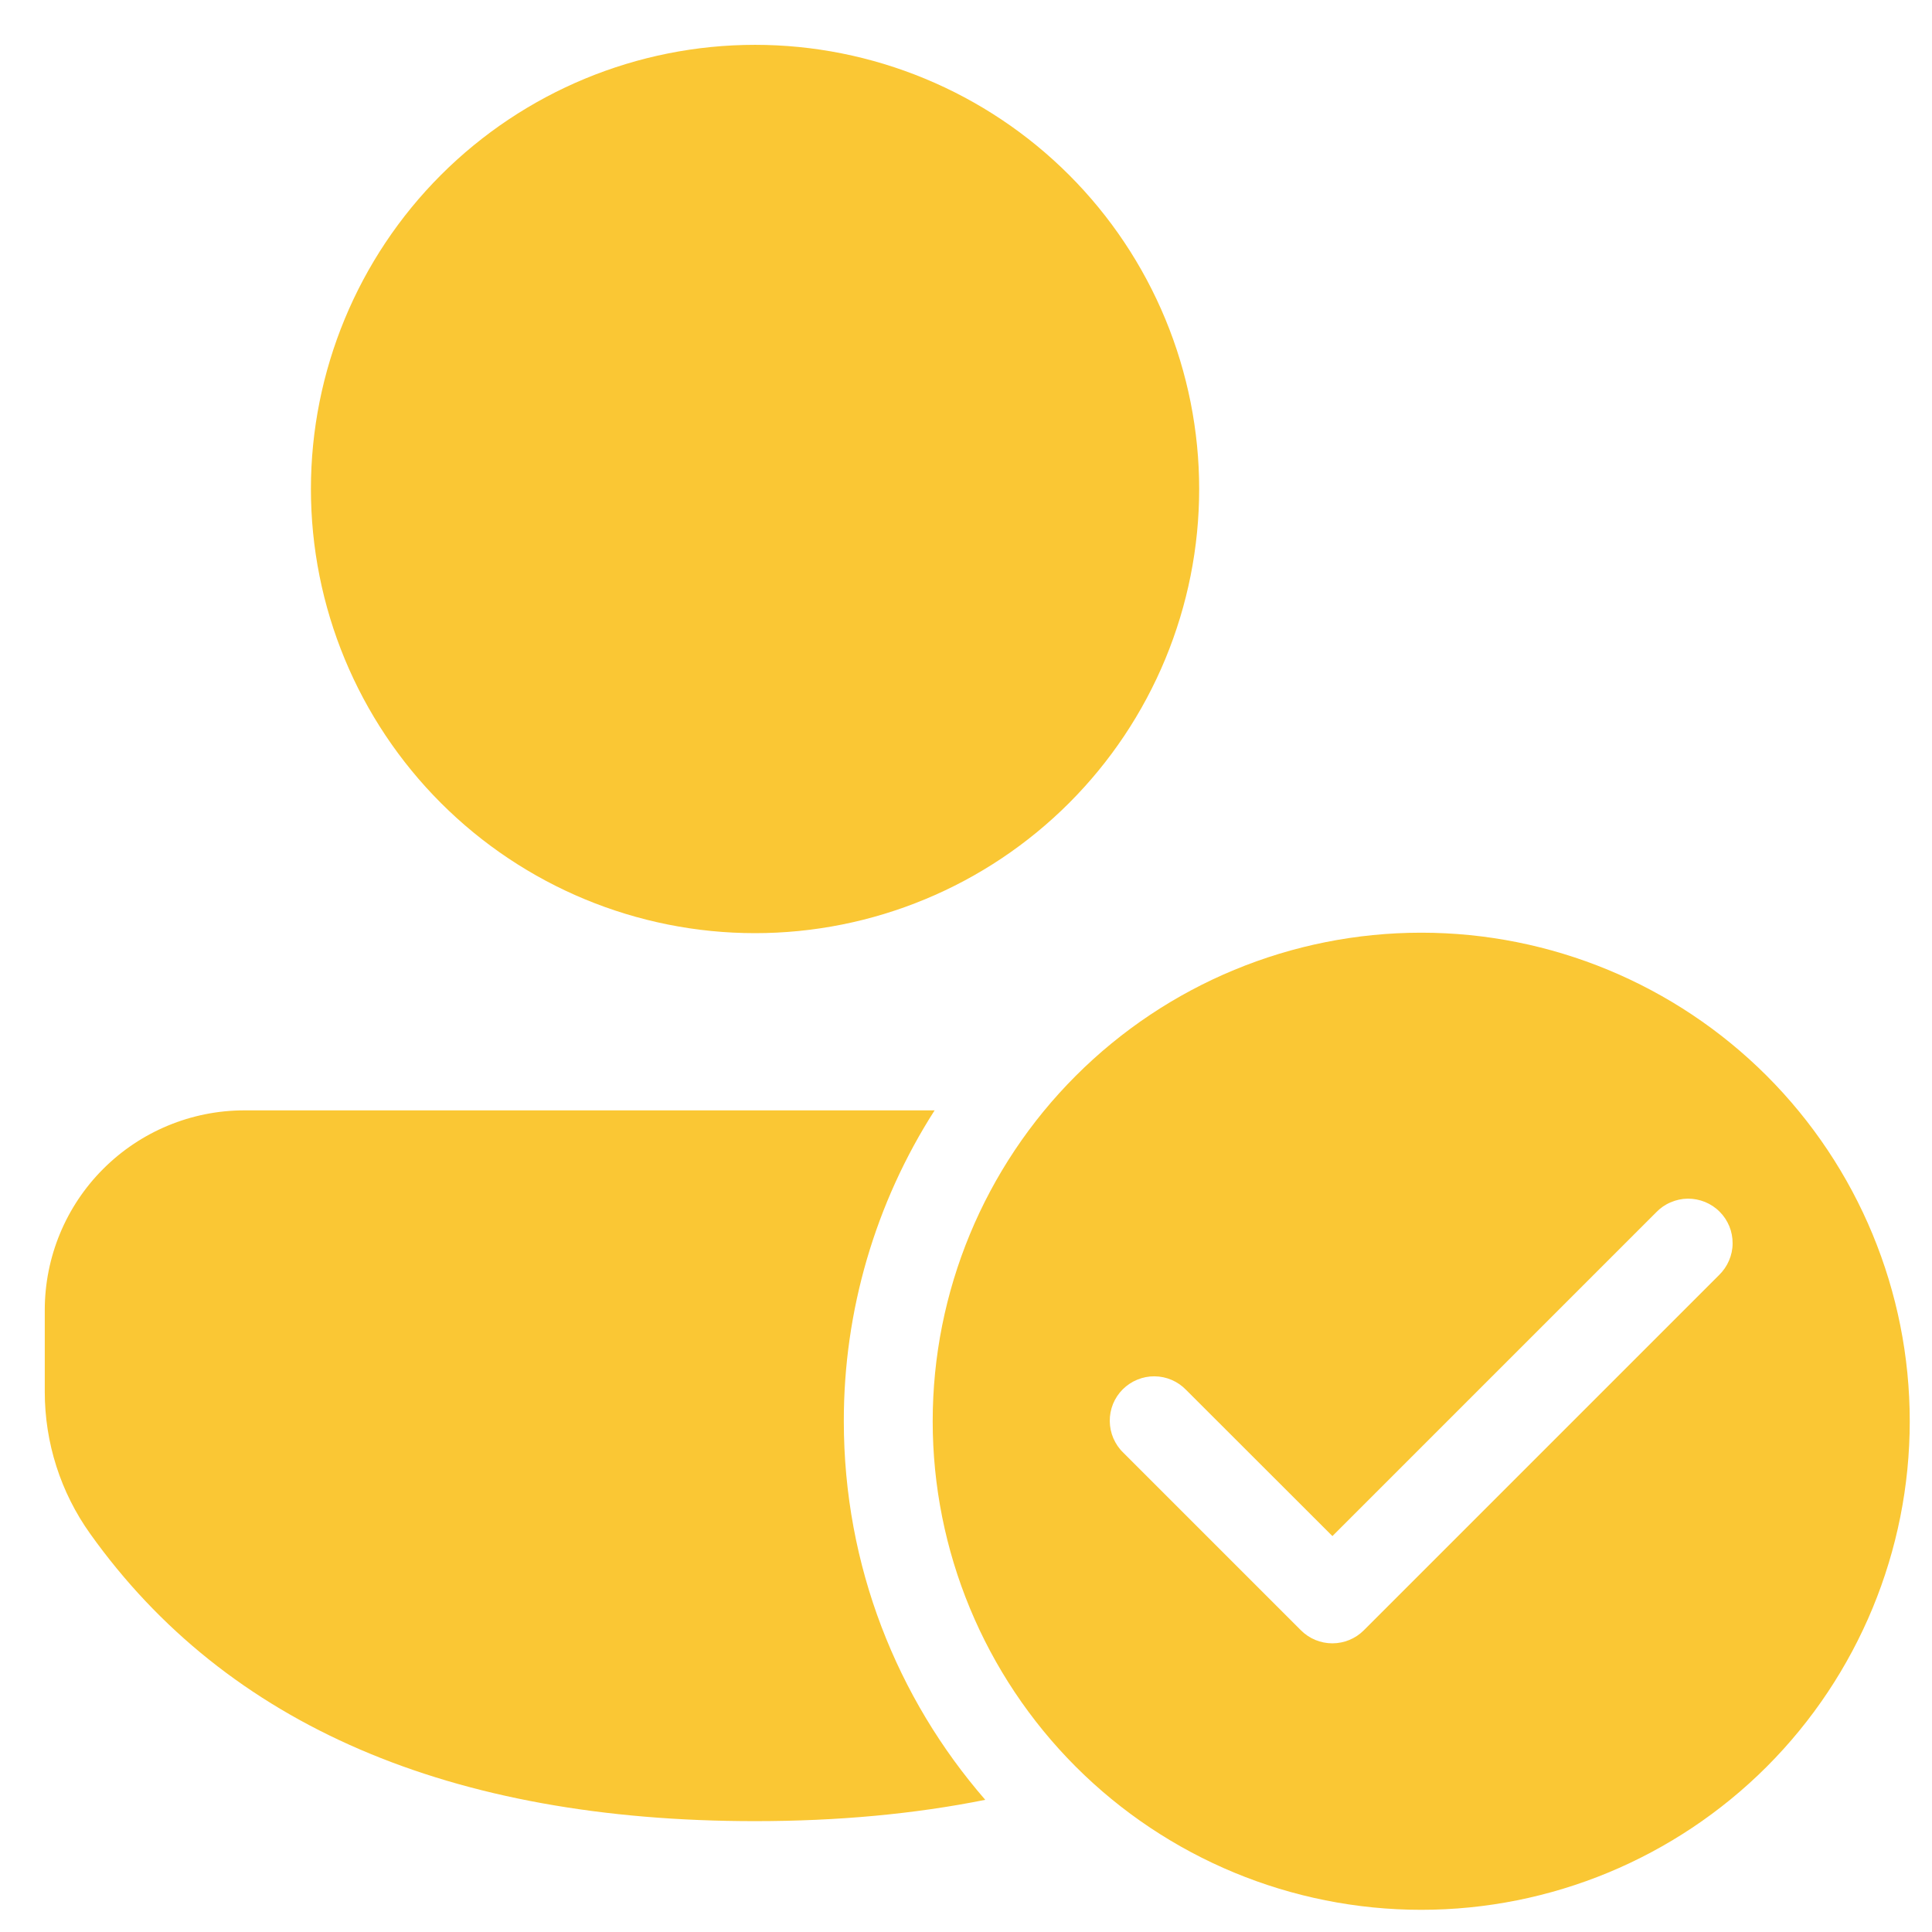 <svg width="29" height="29" viewBox="0 0 29 29" fill="none" xmlns="http://www.w3.org/2000/svg">
<path d="M21.333 14C23.278 14 25.143 14.773 26.519 16.148C27.894 17.523 28.666 19.388 28.666 21.333C28.666 23.278 27.894 25.143 26.519 26.519C25.143 27.894 23.278 28.667 21.333 28.667C19.388 28.667 17.523 27.894 16.148 26.519C14.773 25.143 14 23.278 14 21.333C14 19.388 14.773 17.523 16.148 16.148C17.523 14.773 19.388 14 21.333 14ZM14.029 16.667C13.137 18.059 12.664 19.679 12.666 21.333C12.666 23.507 13.466 25.493 14.789 27.016C13.728 27.229 12.576 27.336 11.333 27.336C6.772 27.336 3.408 25.905 1.352 23.02C0.909 22.399 0.672 21.655 0.672 20.892V19.665C0.672 18.87 0.987 18.108 1.549 17.546C2.111 16.984 2.873 16.667 3.668 16.667H14.028H14.029ZM17.804 20.863C17.742 20.799 17.669 20.748 17.587 20.713C17.506 20.678 17.419 20.66 17.33 20.659C17.242 20.658 17.154 20.675 17.072 20.709C16.99 20.742 16.916 20.792 16.853 20.854C16.79 20.917 16.741 20.991 16.707 21.073C16.674 21.155 16.657 21.243 16.658 21.332C16.659 21.42 16.677 21.508 16.712 21.589C16.747 21.67 16.797 21.744 16.861 21.805L19.528 24.472C19.653 24.597 19.822 24.667 19.999 24.667C20.176 24.667 20.346 24.597 20.471 24.472L25.804 19.139C25.867 19.077 25.918 19.004 25.953 18.922C25.988 18.841 26.007 18.753 26.007 18.665C26.008 18.576 25.991 18.489 25.958 18.407C25.924 18.325 25.875 18.25 25.812 18.188C25.75 18.125 25.675 18.076 25.593 18.042C25.511 18.009 25.424 17.992 25.335 17.992C25.246 17.993 25.159 18.012 25.078 18.047C24.996 18.081 24.923 18.132 24.861 18.196L20 23.057L17.804 20.863ZM11.333 0.673C12.209 0.673 13.076 0.846 13.884 1.181C14.693 1.516 15.428 2.007 16.047 2.626C16.666 3.245 17.157 3.98 17.492 4.789C17.827 5.598 18 6.465 18 7.34C18 8.215 17.827 9.082 17.492 9.891C17.157 10.7 16.666 11.435 16.047 12.054C15.428 12.673 14.693 13.164 13.884 13.499C13.076 13.834 12.209 14.007 11.333 14.007C9.565 14.007 7.869 13.304 6.619 12.054C5.369 10.804 4.667 9.108 4.667 7.34C4.667 5.572 5.369 3.876 6.619 2.626C7.869 1.376 9.565 0.673 11.333 0.673Z" fill="#FAC734"/>
</svg>
